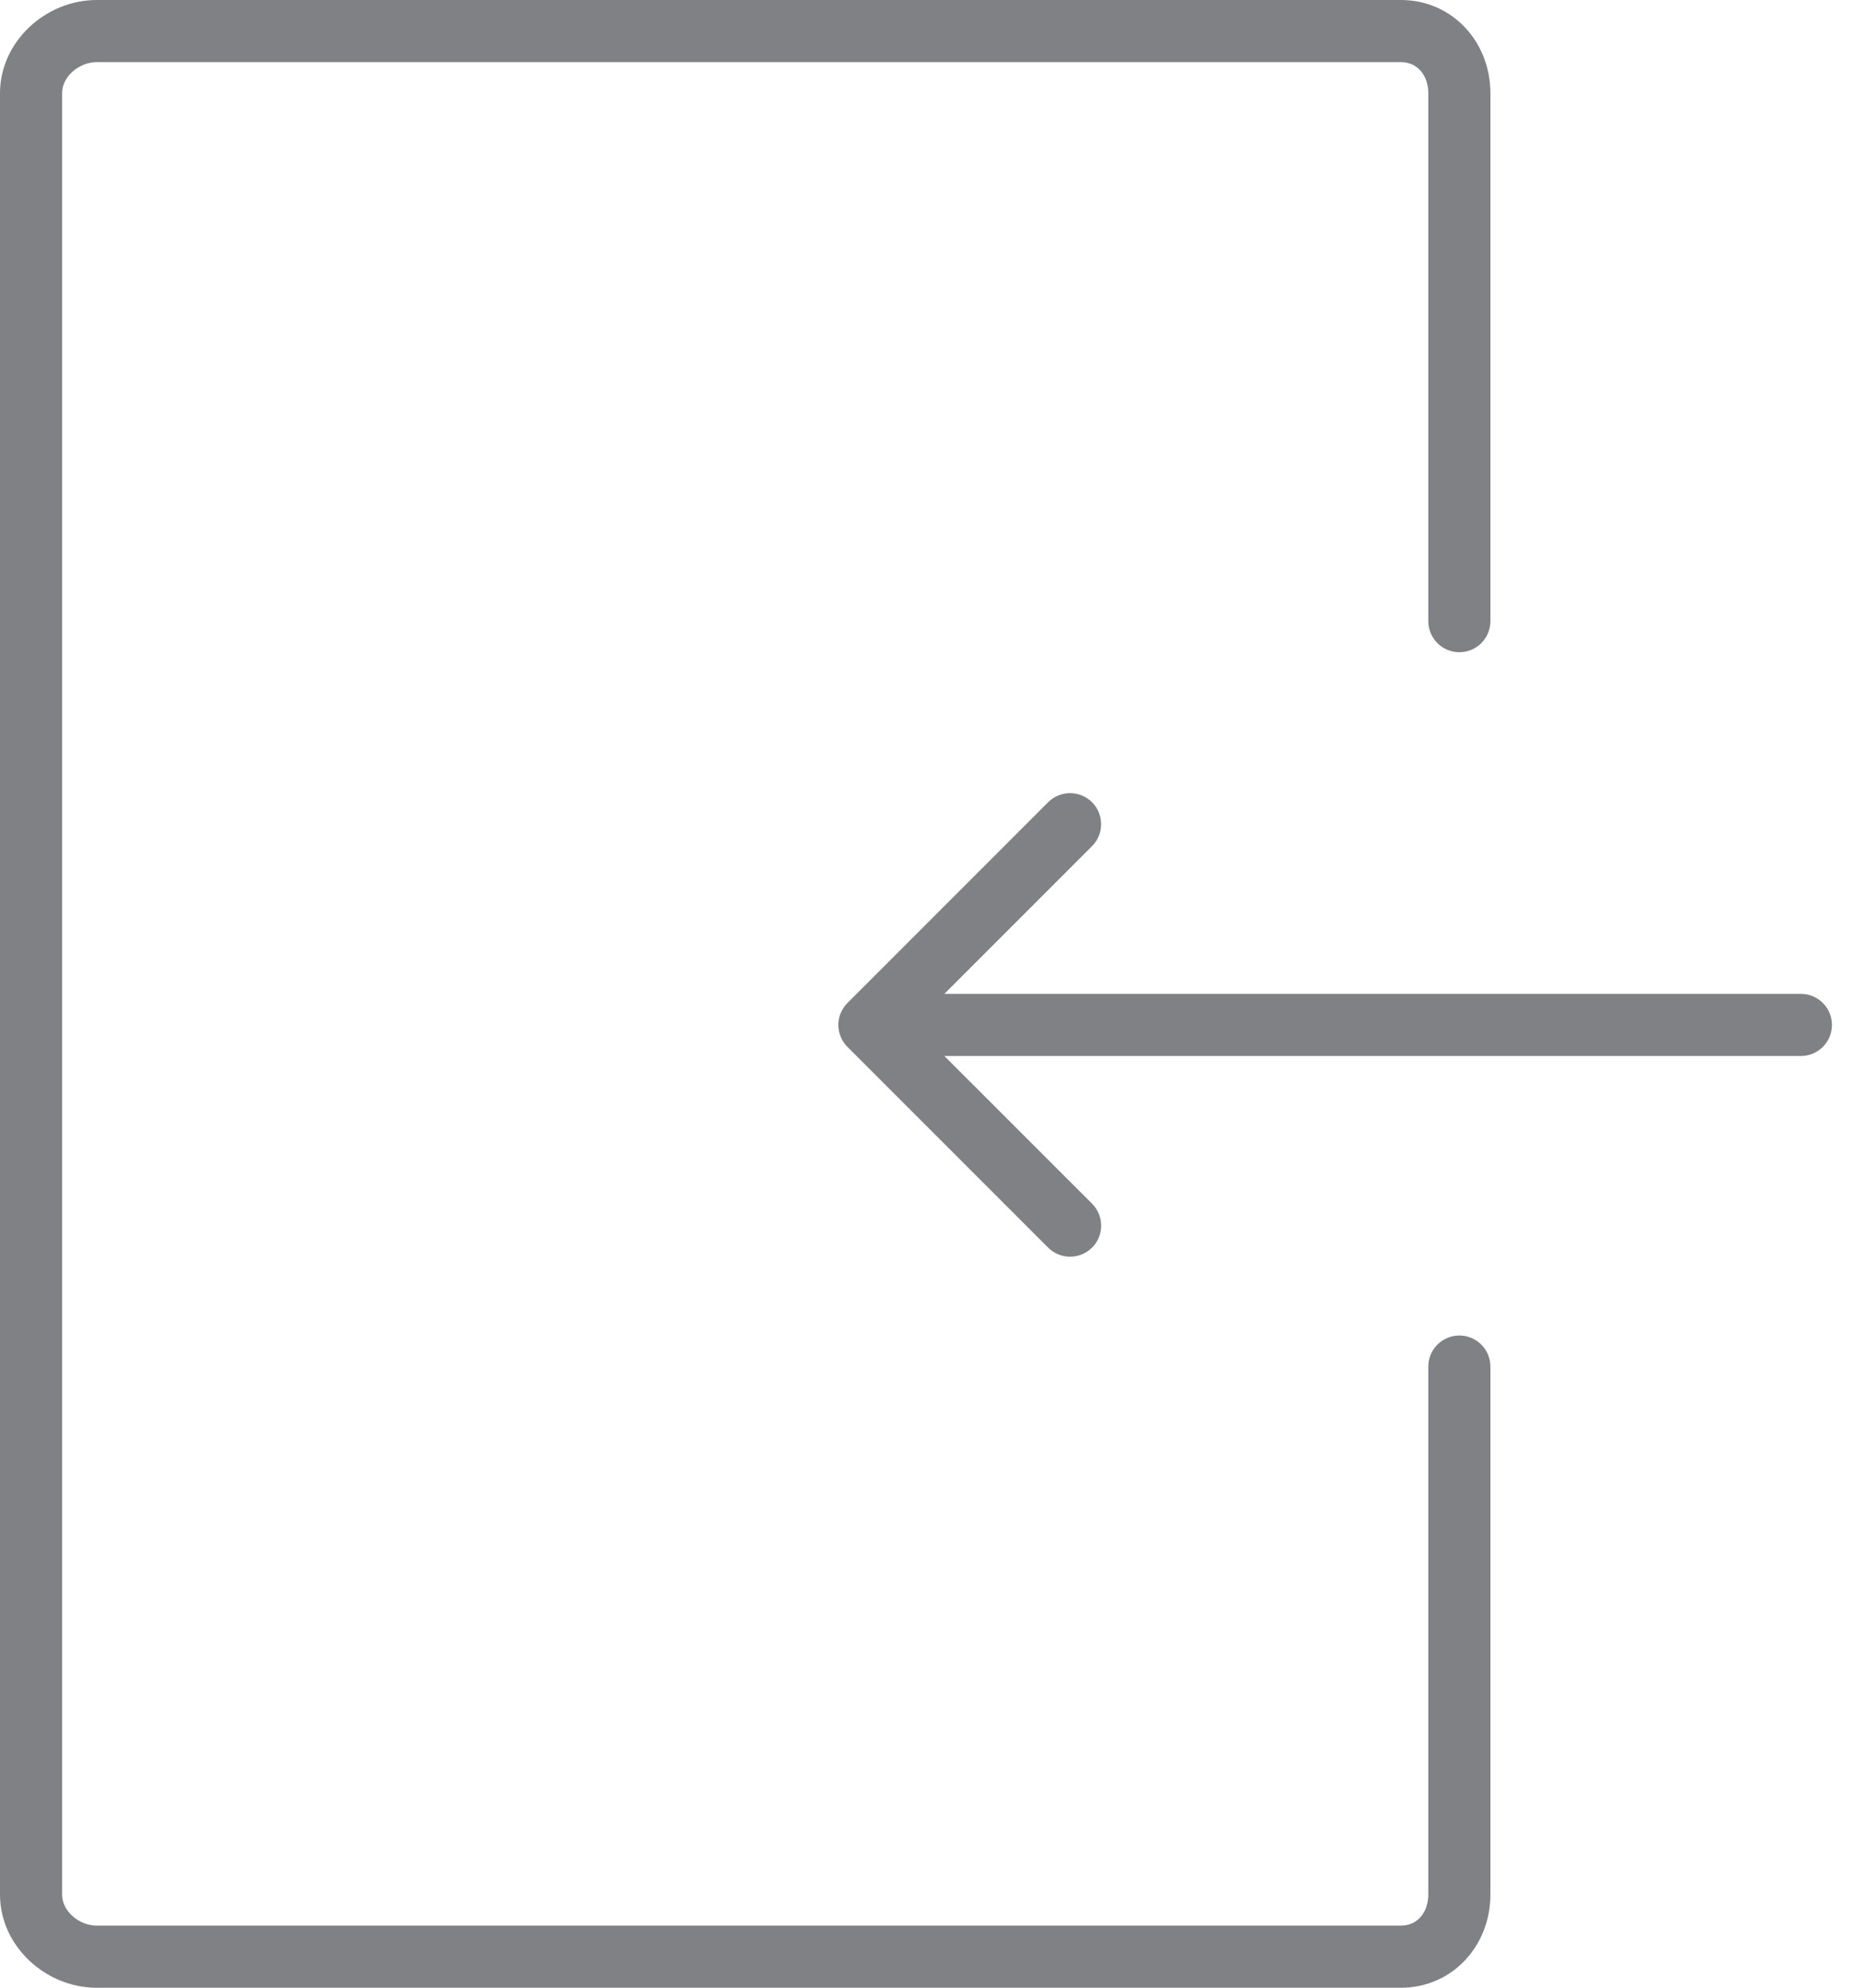 <?xml version="1.0" encoding="utf-8"?>
<!-- Generator: Adobe Illustrator 18.0.0, SVG Export Plug-In . SVG Version: 6.00 Build 0)  -->
<!DOCTYPE svg PUBLIC "-//W3C//DTD SVG 1.1//EN" "http://www.w3.org/Graphics/SVG/1.1/DTD/svg11.dtd">
<svg version="1.1" id="Layer_1" xmlns="http://www.w3.org/2000/svg" xmlns:xlink="http://www.w3.org/1999/xlink" x="0px" y="0px"
	 width="30px" height="32px" viewBox="0 0 30 32" enable-background="new 0 0 30 32" xml:space="preserve">
<g>
	<path fill="#808184" d="M22.558,0h-21C0.731,0,0,0.673,0,1.5v29C0,31.327,0.731,32,1.558,32h21C23.385,32,24,31.327,24,30.5V22
		c0-0.276-0.224-0.5-0.5-0.5S23,21.724,23,22v8.5c0,0.275-0.166,0.5-0.442,0.5h-21C1.282,31,1,30.775,1,30.5v-29
		C1,1.225,1.282,1,1.558,1h21C22.834,1,23,1.225,23,1.5V10c0,0.276,0.224,0.5,0.5,0.5S24,10.276,24,10V1.5
		C24,0.673,23.385,0,22.558,0z"/>
	<path fill="#808184" d="M29.5,16.5c0-0.276-0.224-0.5-0.5-0.5H15.207l2.378-2.378c0.195-0.195,0.195-0.512,0-0.707
		s-0.512-0.195-0.707,0l-3.231,3.231c-0.046,0.046-0.083,0.102-0.109,0.163c-0.051,0.122-0.051,0.26,0,0.382
		c0.025,0.062,0.062,0.117,0.109,0.163l3.231,3.231c0.098,0.098,0.226,0.146,0.354,0.146s0.256-0.049,0.354-0.146
		c0.195-0.195,0.195-0.512,0-0.707L15.207,17H29C29.276,17,29.5,16.776,29.5,16.5z"/>
</g>
</svg>
